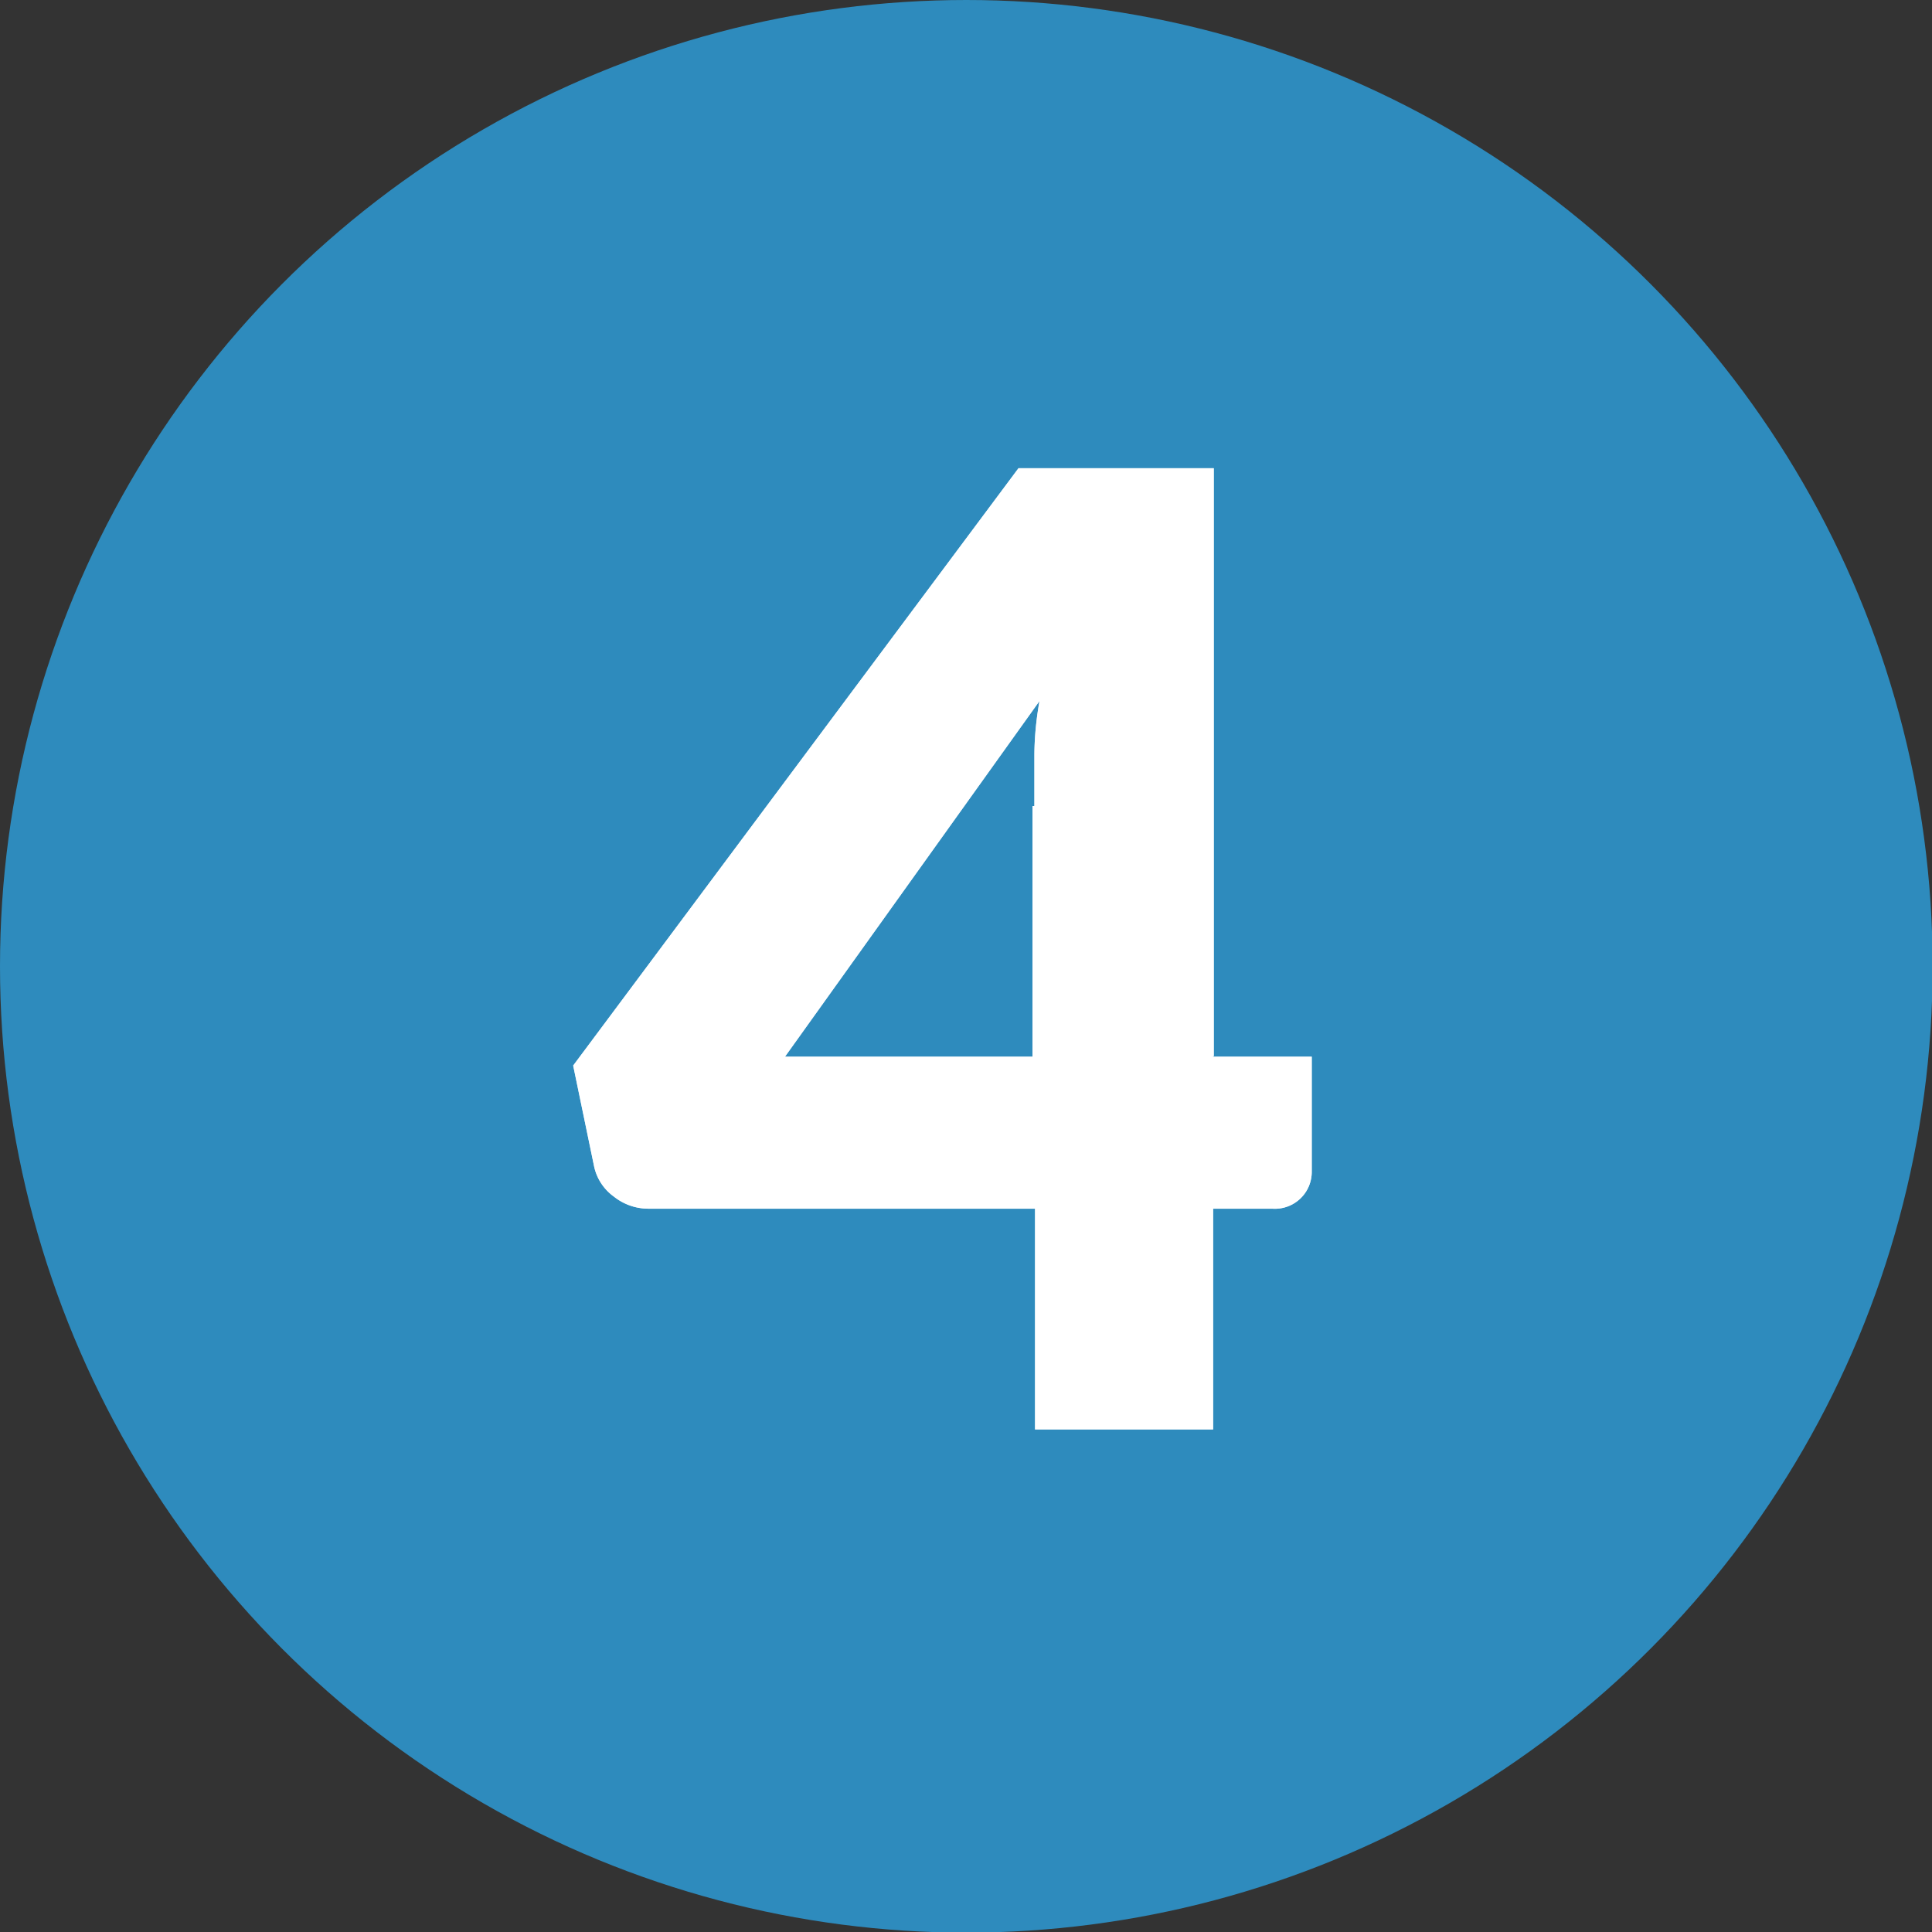 <svg id="Interactive_elements" data-name="Interactive elements" xmlns="http://www.w3.org/2000/svg" viewBox="0 0 30.37 30.37"><rect x="0" y="0" width="30.37" height="30.37" fill="#333333" stroke="none"/><defs><style>.cls-1{fill:#2e8bbd;}.cls-2{fill:#d5e8f2;}.cls-3{fill:#fff;}</style></defs><title>number4-blue</title><circle class="cls-1" cx="15.19" cy="15.19" r="15.19"/><path class="cls-2" d="M5396.17,8625.33h1.56v1.8a0.58,0.58,0,0,1-.62.59h-0.93v3.47h-2.8v-3.47h-6.08a0.87,0.87,0,0,1-.54-0.19,0.79,0.79,0,0,1-.31-0.47l-0.33-1.59,7-9.39h3.07v9.24Zm-2.8-3.94q0-.36,0-0.78t0.08-.87l-4,5.59h3.89v-3.94Z" transform="translate(-5377.11 -8608.72)"/><path class="cls-3" d="M5396.17,8625.33h1.56v1.8a0.58,0.58,0,0,1-.62.59h-0.93v3.47h-2.8v-3.47h-6.08a0.87,0.87,0,0,1-.54-0.19,0.79,0.79,0,0,1-.31-0.47l-0.33-1.59,7-9.39h3.07v9.24Zm-2.8-3.94q0-.36,0-0.78t0.08-.87l-4,5.59h3.89v-3.94Z" transform="translate(-5377.11 -8608.72)"/></svg>